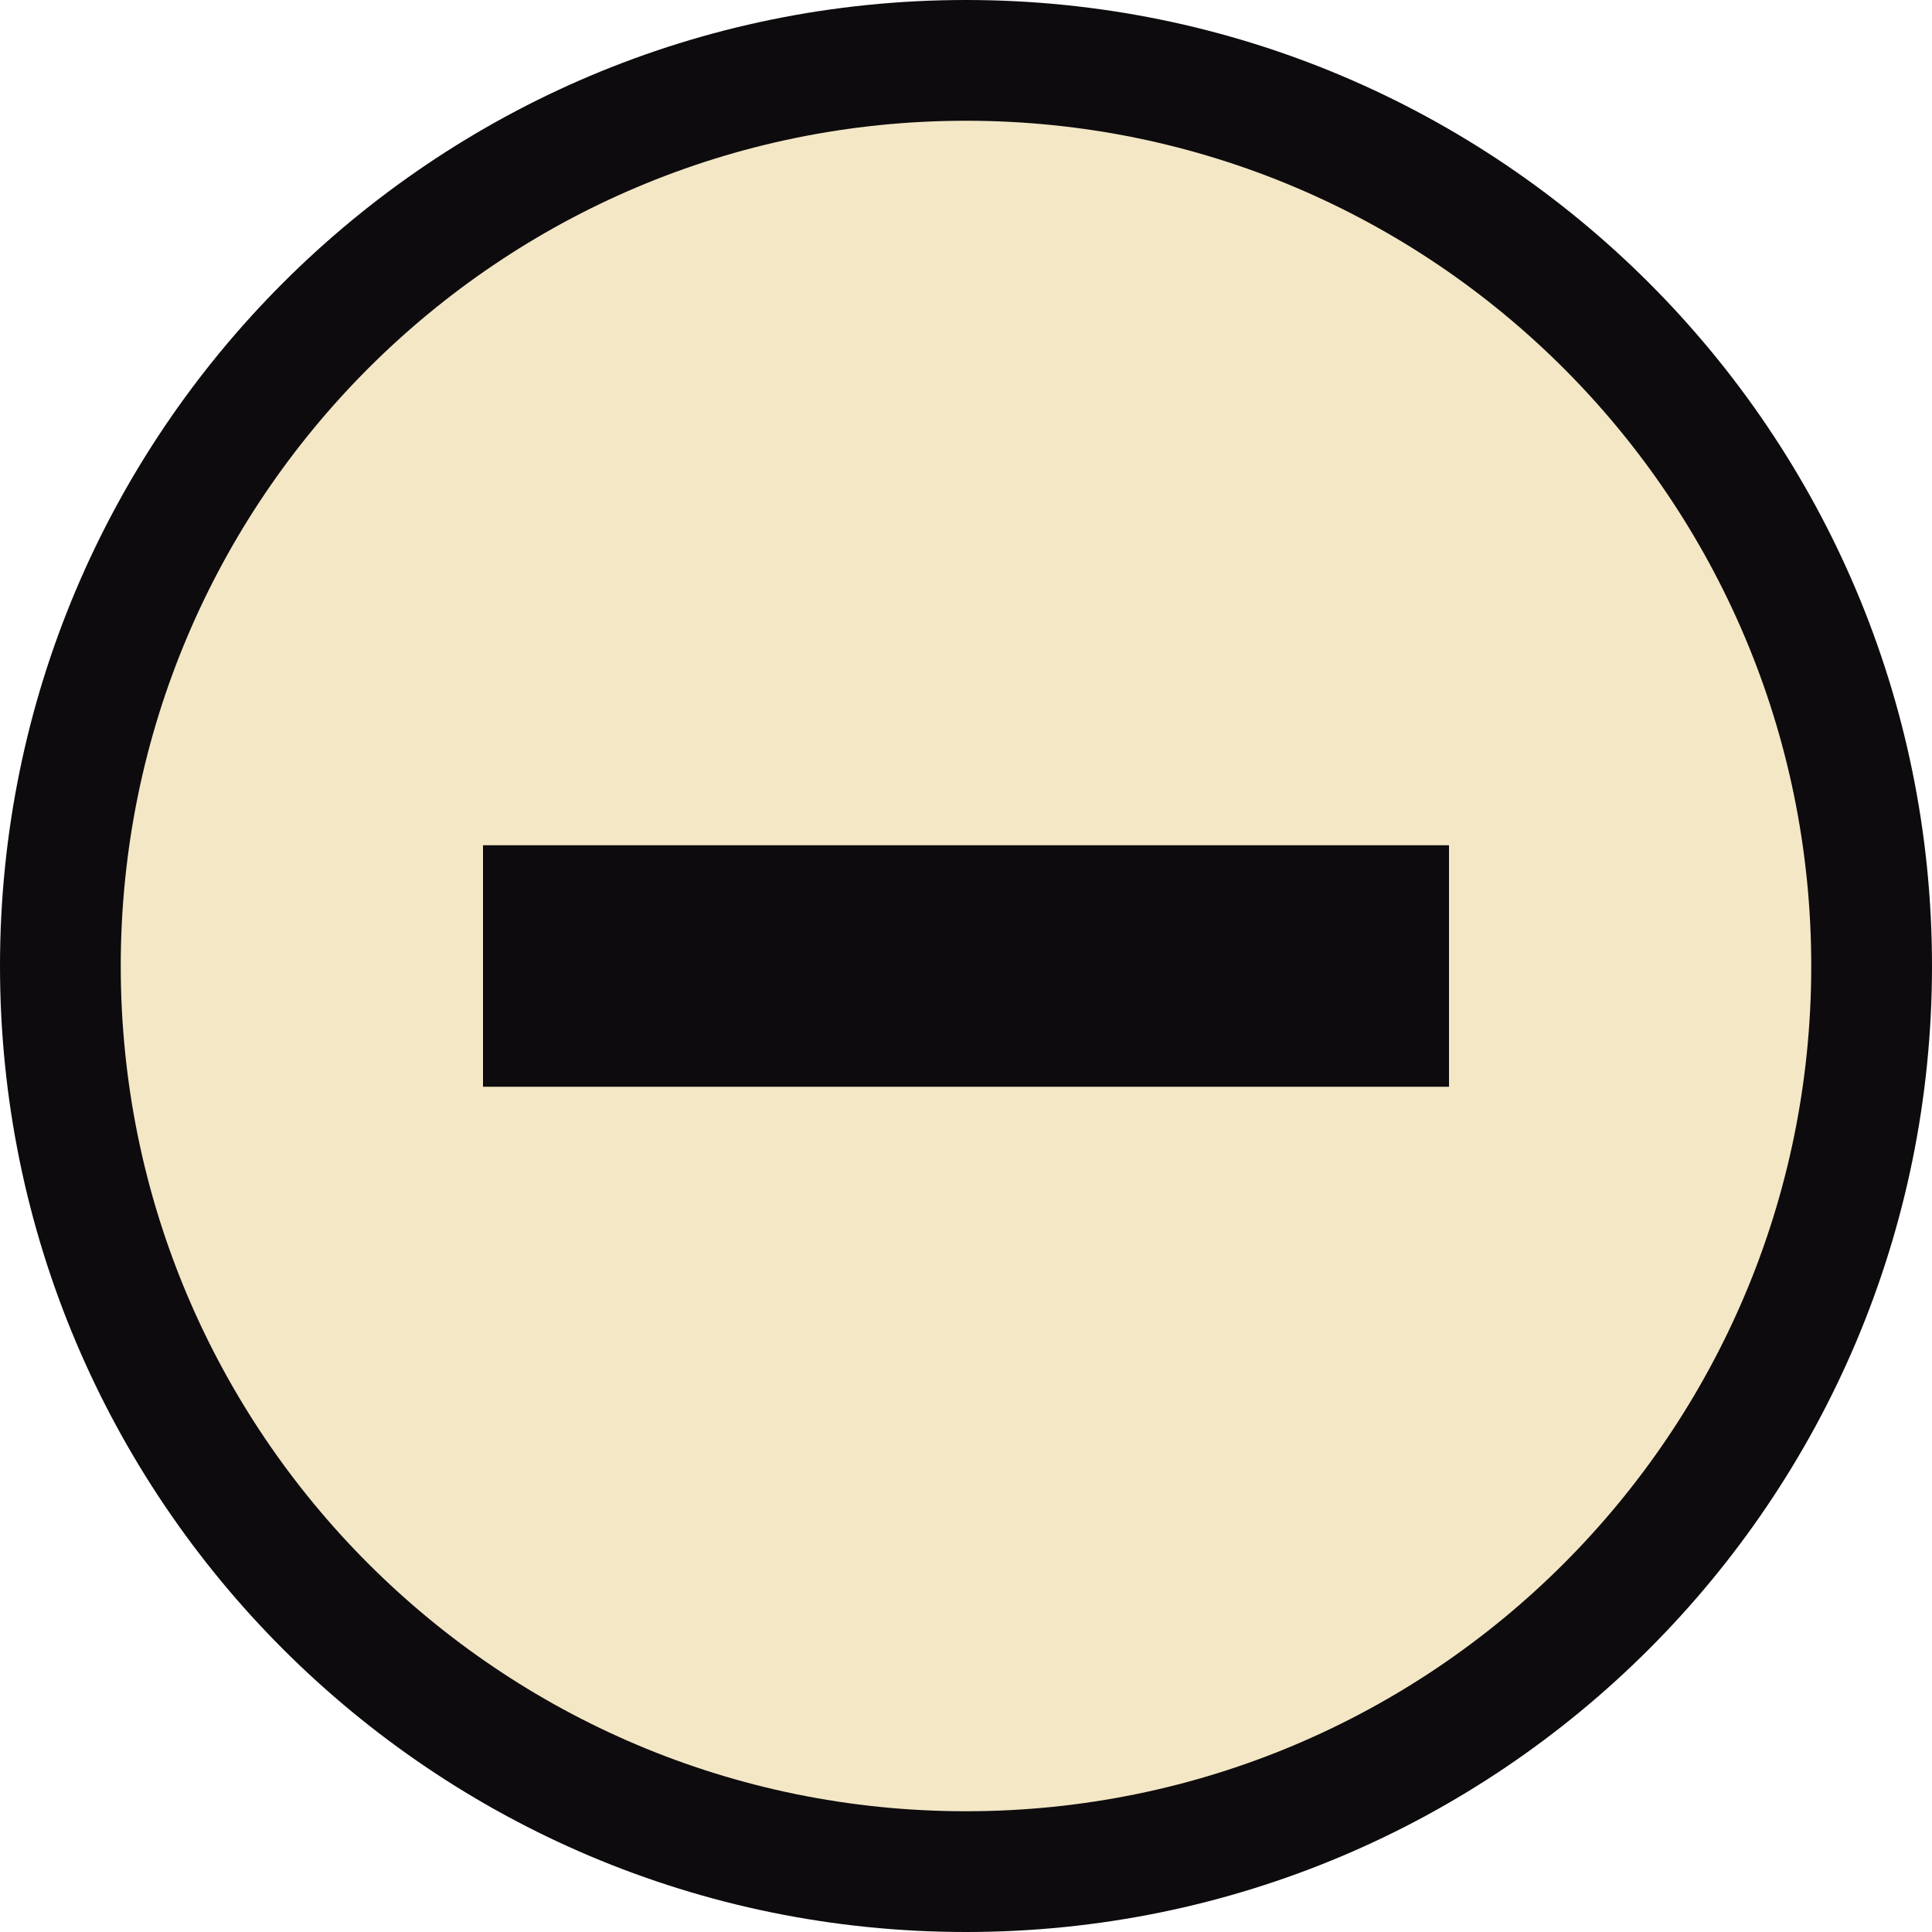 <svg xmlns="http://www.w3.org/2000/svg" viewBox="0 0 16 16" xmlns:xlink="http://www.w3.org/1999/xlink">
<g transform="translate(0 -1036.362)">
<path style="fill:#f3e7c6" d="m 8.067,1037.184 c 4.076,0 7.379,3.224 7.379,7.201 0,3.977 -3.304,7.201 -7.379,7.201 -4.076,0 -7.379,-3.224 -7.379,-7.201 0,-3.977 3.304,-7.201 7.379,-7.201 z"/>
</g>
<g style="fill:#0d0b0d" transform="translate(0 -1036.362)">
<path d="M 8 0 C 3.582 8.8817842e-16 -3.006854e-17 3.582 0 8 C 0 12.418 3.582 16 8 16 C 12.418 16 16 12.418 16 8 C 16 3.582 12.418 -1.8064254e-15 8 0 z M 8 1 C 11.866 1 15 4.134 15 8 C 15 11.866 11.866 15 8 15 C 4.134 15 1 11.866 1 8 C 1 4.134 4.134 1 8 1 z " transform="translate(0 1036.362)"/>
<rect width="8" x="4" y="7" height="2" transform="translate(0 1036.362)"/>
</g>
</svg>
